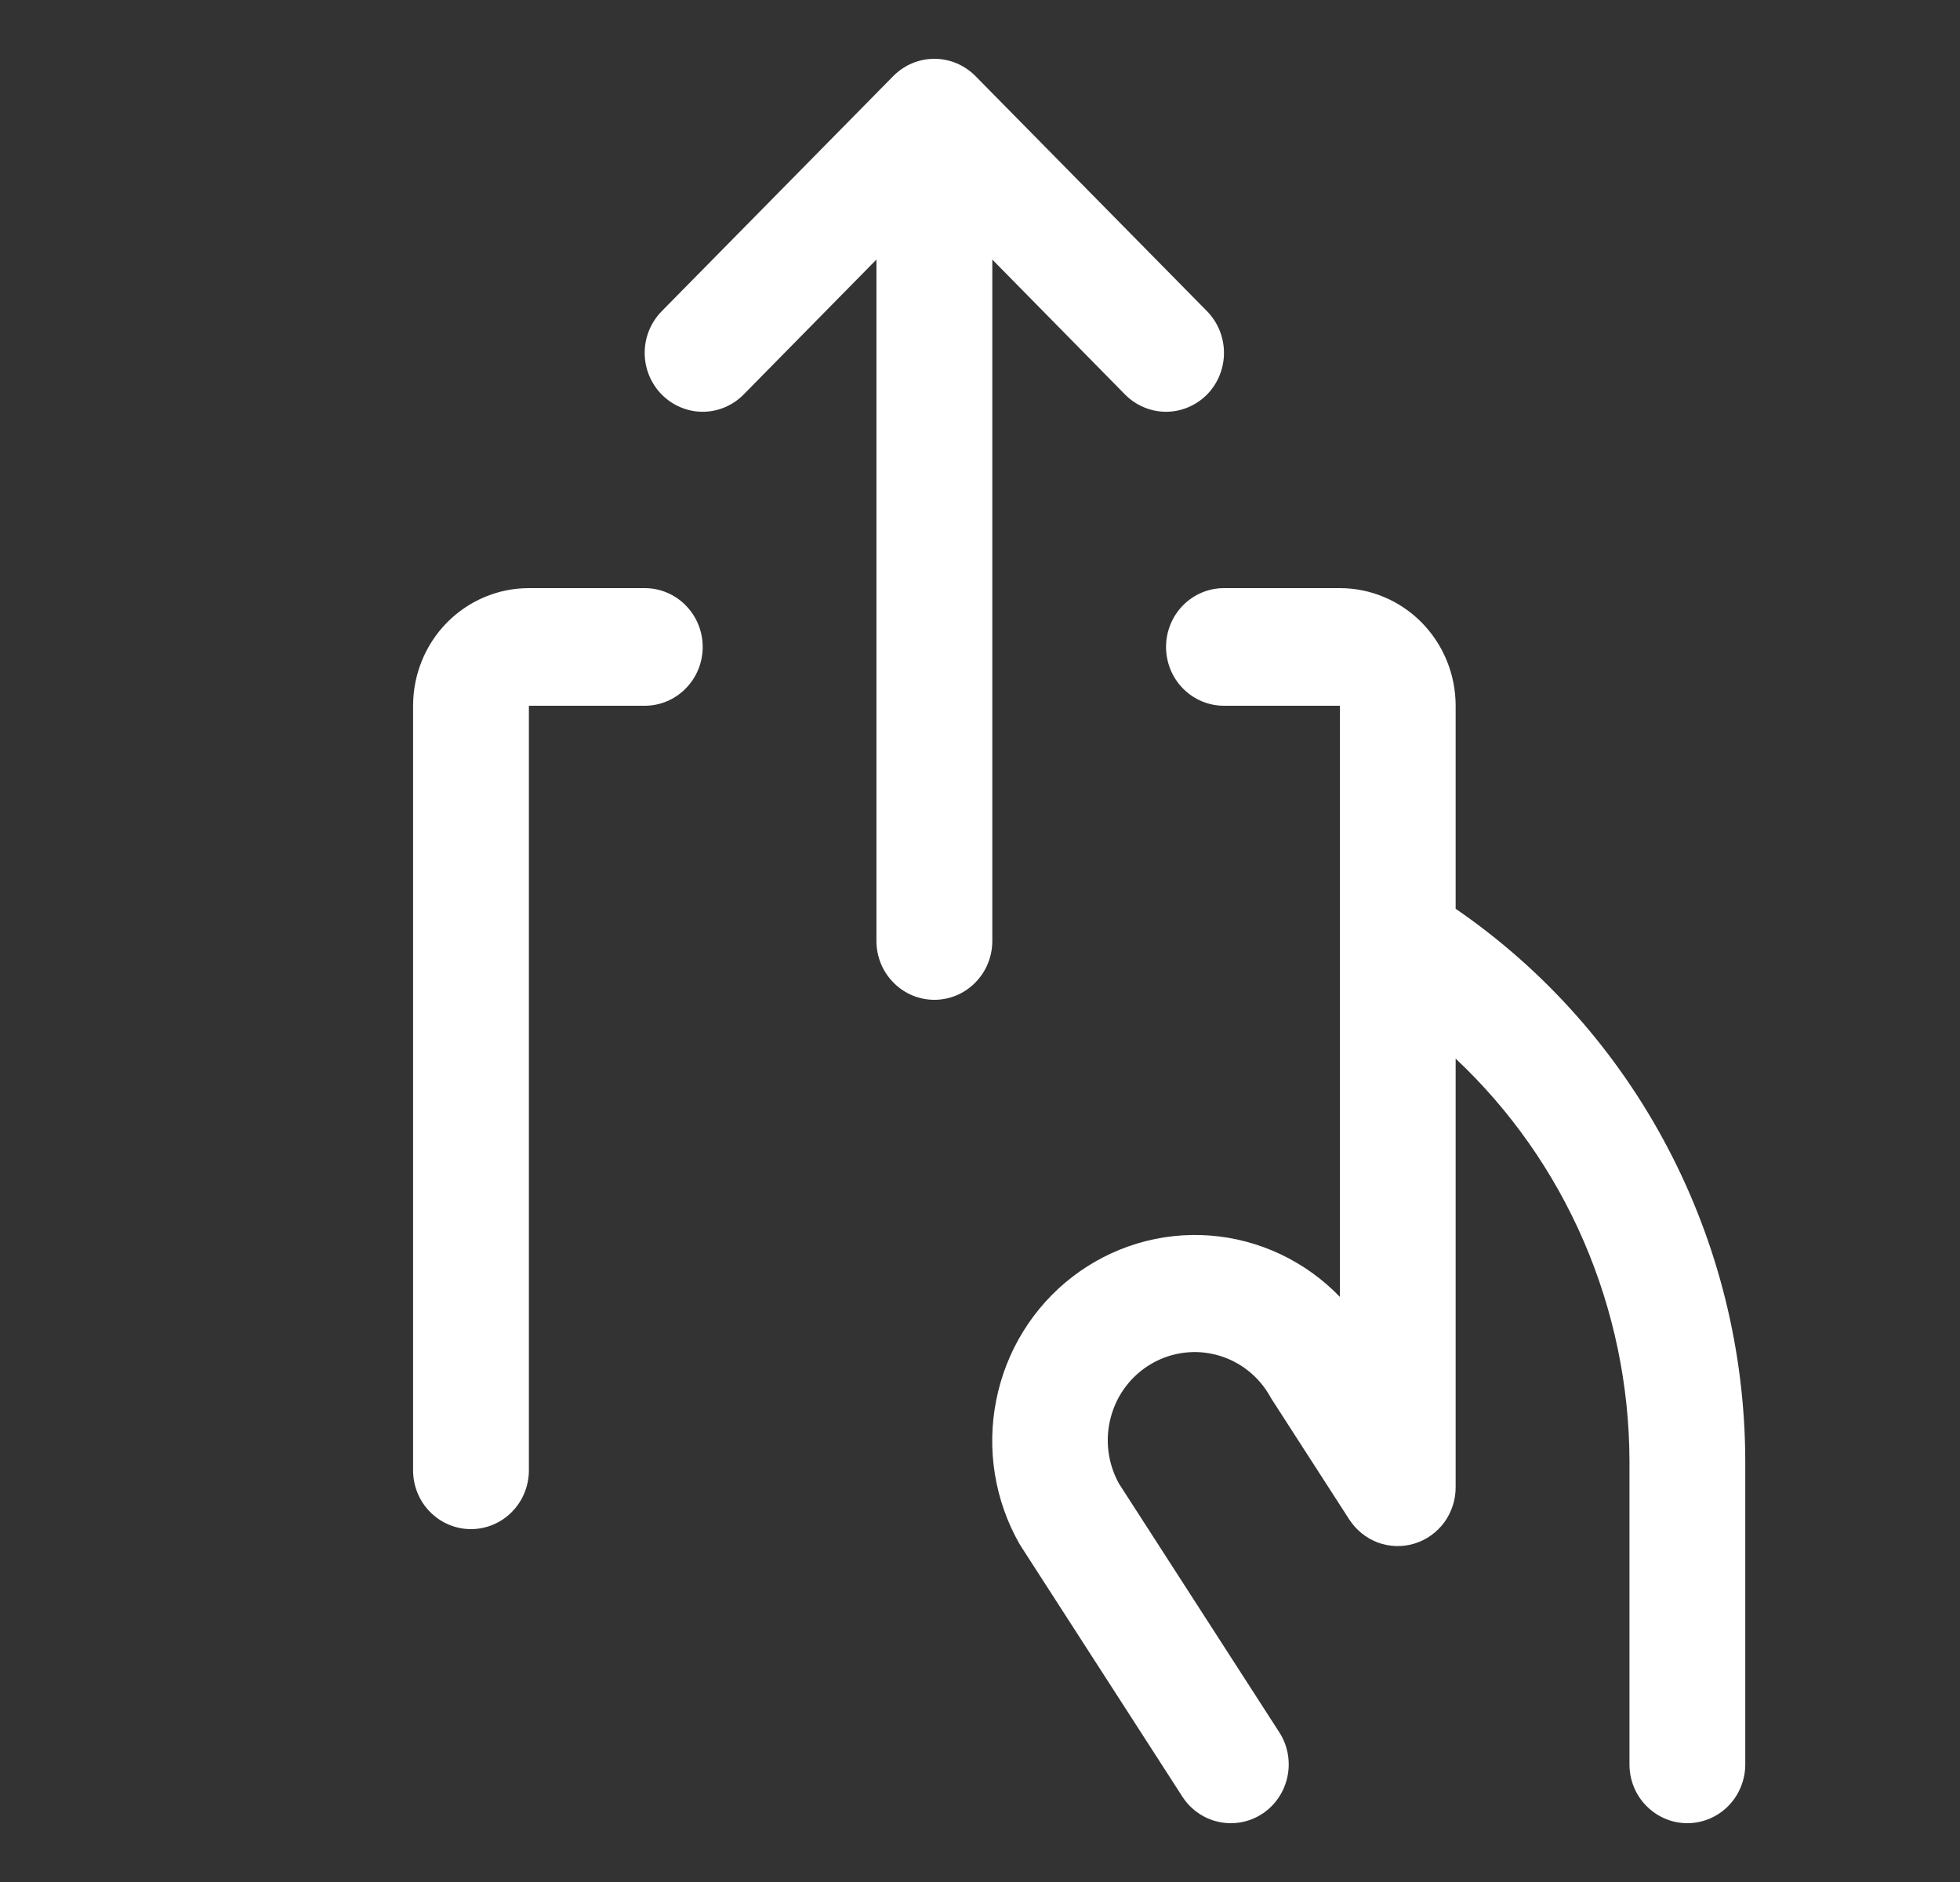 <svg width="25" height="24" viewBox="0 0 25 24" fill="none" xmlns="http://www.w3.org/2000/svg">
    <rect x="0" y="0" width="25" height="24" fill="#333333" stroke="none"/>
    <path d="M12.657 3.31V12C12.657 12.199 12.579 12.39 12.44 12.53C12.302 12.671 12.114 12.75 11.918 12.75C11.722 12.75 11.534 12.671 11.396 12.53C11.257 12.39 11.179 12.199 11.179 12V3.31L9.485 5.031C9.347 5.171 9.159 5.251 8.963 5.251C8.767 5.251 8.579 5.171 8.44 5.031C8.301 4.89 8.223 4.699 8.223 4.5C8.223 4.301 8.301 4.11 8.44 3.969L11.395 0.969C11.464 0.9 11.545 0.844 11.635 0.807C11.725 0.769 11.821 0.75 11.918 0.75C12.015 0.75 12.111 0.769 12.201 0.807C12.29 0.844 12.372 0.9 12.441 0.969L15.396 3.969C15.534 4.11 15.612 4.301 15.612 4.5C15.612 4.699 15.534 4.89 15.396 5.031C15.257 5.171 15.069 5.251 14.873 5.251C14.677 5.251 14.489 5.171 14.35 5.031L12.657 3.31ZM18.567 11.589V9C18.567 8.602 18.411 8.221 18.134 7.939C17.857 7.658 17.481 7.5 17.09 7.5H15.612C15.416 7.5 15.228 7.579 15.089 7.72C14.951 7.86 14.873 8.051 14.873 8.25C14.873 8.449 14.951 8.64 15.089 8.78C15.228 8.921 15.416 9 15.612 9H17.09V16.538C16.649 16.081 16.059 15.803 15.431 15.756C14.803 15.709 14.18 15.897 13.678 16.283C13.176 16.67 12.831 17.229 12.707 17.856C12.582 18.483 12.688 19.134 13.003 19.688L13.025 19.723L15.081 22.911C15.188 23.077 15.356 23.194 15.548 23.234C15.74 23.275 15.94 23.237 16.104 23.128C16.268 23.019 16.382 22.848 16.422 22.654C16.462 22.459 16.425 22.256 16.317 22.09L14.274 18.922C14.129 18.662 14.091 18.355 14.17 18.067C14.248 17.779 14.436 17.535 14.692 17.388C14.948 17.241 15.251 17.203 15.534 17.283C15.818 17.362 16.058 17.553 16.203 17.813C16.209 17.825 16.217 17.837 16.224 17.848L17.21 19.377C17.298 19.512 17.425 19.615 17.575 19.671C17.724 19.726 17.887 19.731 18.039 19.685C18.192 19.639 18.325 19.544 18.421 19.415C18.516 19.285 18.567 19.128 18.567 18.967V13.5C19.264 14.155 19.82 14.947 20.201 15.829C20.582 16.712 20.781 17.664 20.784 18.627V22.5C20.784 22.699 20.861 22.89 21 23.03C21.139 23.171 21.326 23.25 21.522 23.25C21.718 23.25 21.906 23.171 22.045 23.03C22.183 22.89 22.261 22.699 22.261 22.5V18.623C22.257 17.234 21.918 15.867 21.274 14.641C20.631 13.415 19.701 12.367 18.567 11.589ZM8.224 7.5H6.746C6.354 7.5 5.979 7.658 5.701 7.939C5.424 8.221 5.269 8.602 5.269 9V18.75C5.269 18.949 5.346 19.14 5.485 19.28C5.624 19.421 5.811 19.5 6.007 19.5C6.203 19.5 6.391 19.421 6.53 19.28C6.668 19.14 6.746 18.949 6.746 18.75V9H8.224C8.42 9 8.608 8.921 8.746 8.78C8.885 8.64 8.963 8.449 8.963 8.25C8.963 8.051 8.885 7.86 8.746 7.72C8.608 7.579 8.42 7.5 8.224 7.5Z" fill="white"/>
</svg>
